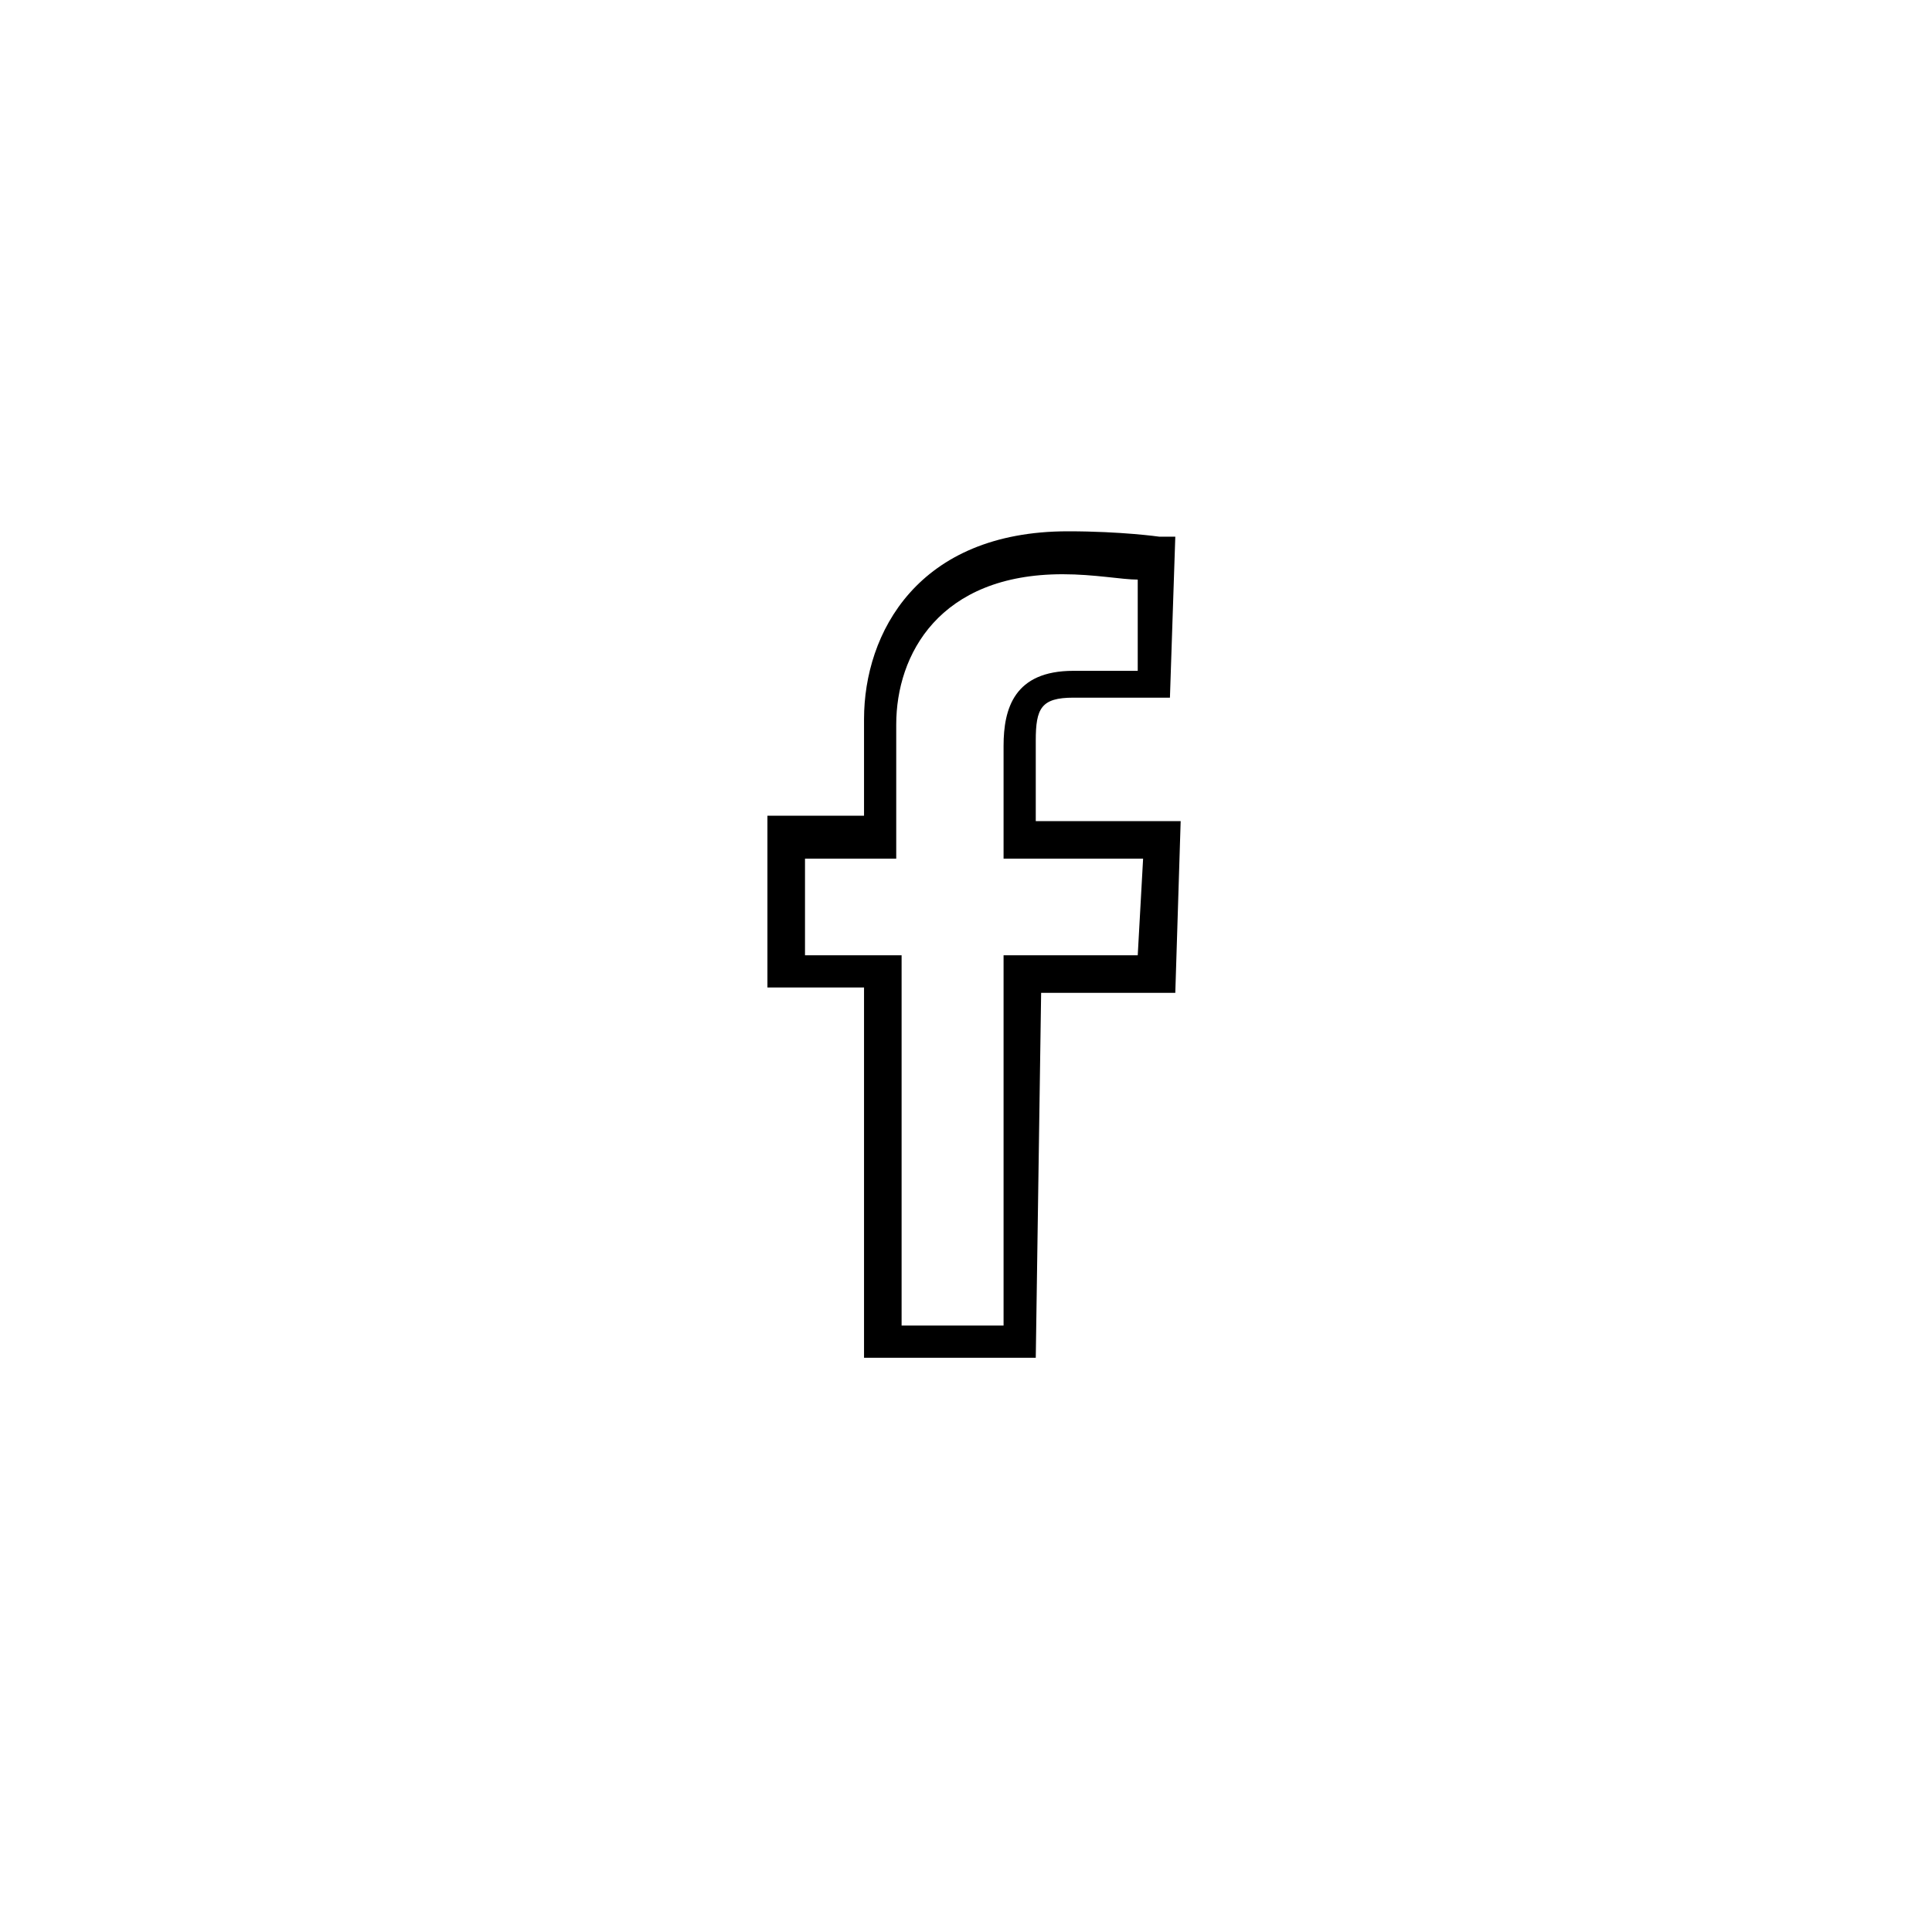 <?xml version="1.0" encoding="utf-8"?>
<!-- Generator: Adobe Illustrator 21.0.2, SVG Export Plug-In . SVG Version: 6.00 Build 0)  -->
<svg version="1.1" id="Слой_1" xmlns="http://www.w3.org/2000/svg" xmlns:xlink="http://www.w3.org/1999/xlink" x="0px" y="0px"
	 viewBox="0 0 36 36" style="enable-background:new 0 0 36 36;" xml:space="preserve">
<path d="M19.3,25.3h-3.2v-6.9h-1.8v-3.2h1.8v-1.8c0-1.6,1-3.5,3.8-3.5c1,0,1.7,0.1,1.7,0.1l0.3,0l-0.1,3l-0.3,0c0,0-0.7,0-1.5,0
	c-0.6,0-0.7,0.2-0.7,0.8v1.5H22l-0.1,3.2h-2.5L19.3,25.3L19.3,25.3L19.3,25.3z M16.8,24.7h1.9v-6.9h2.5l0.1-1.8h-2.6v-2.1
	c0-0.7,0.2-1.4,1.3-1.4c0.5,0,0.9,0,1.2,0l0-1.7c-0.3,0-0.8-0.1-1.4-0.1c-2.3,0-3.1,1.5-3.1,2.8V16H15v1.8h1.8L16.8,24.7L16.8,24.7
	L16.8,24.7z"/>
</svg>
